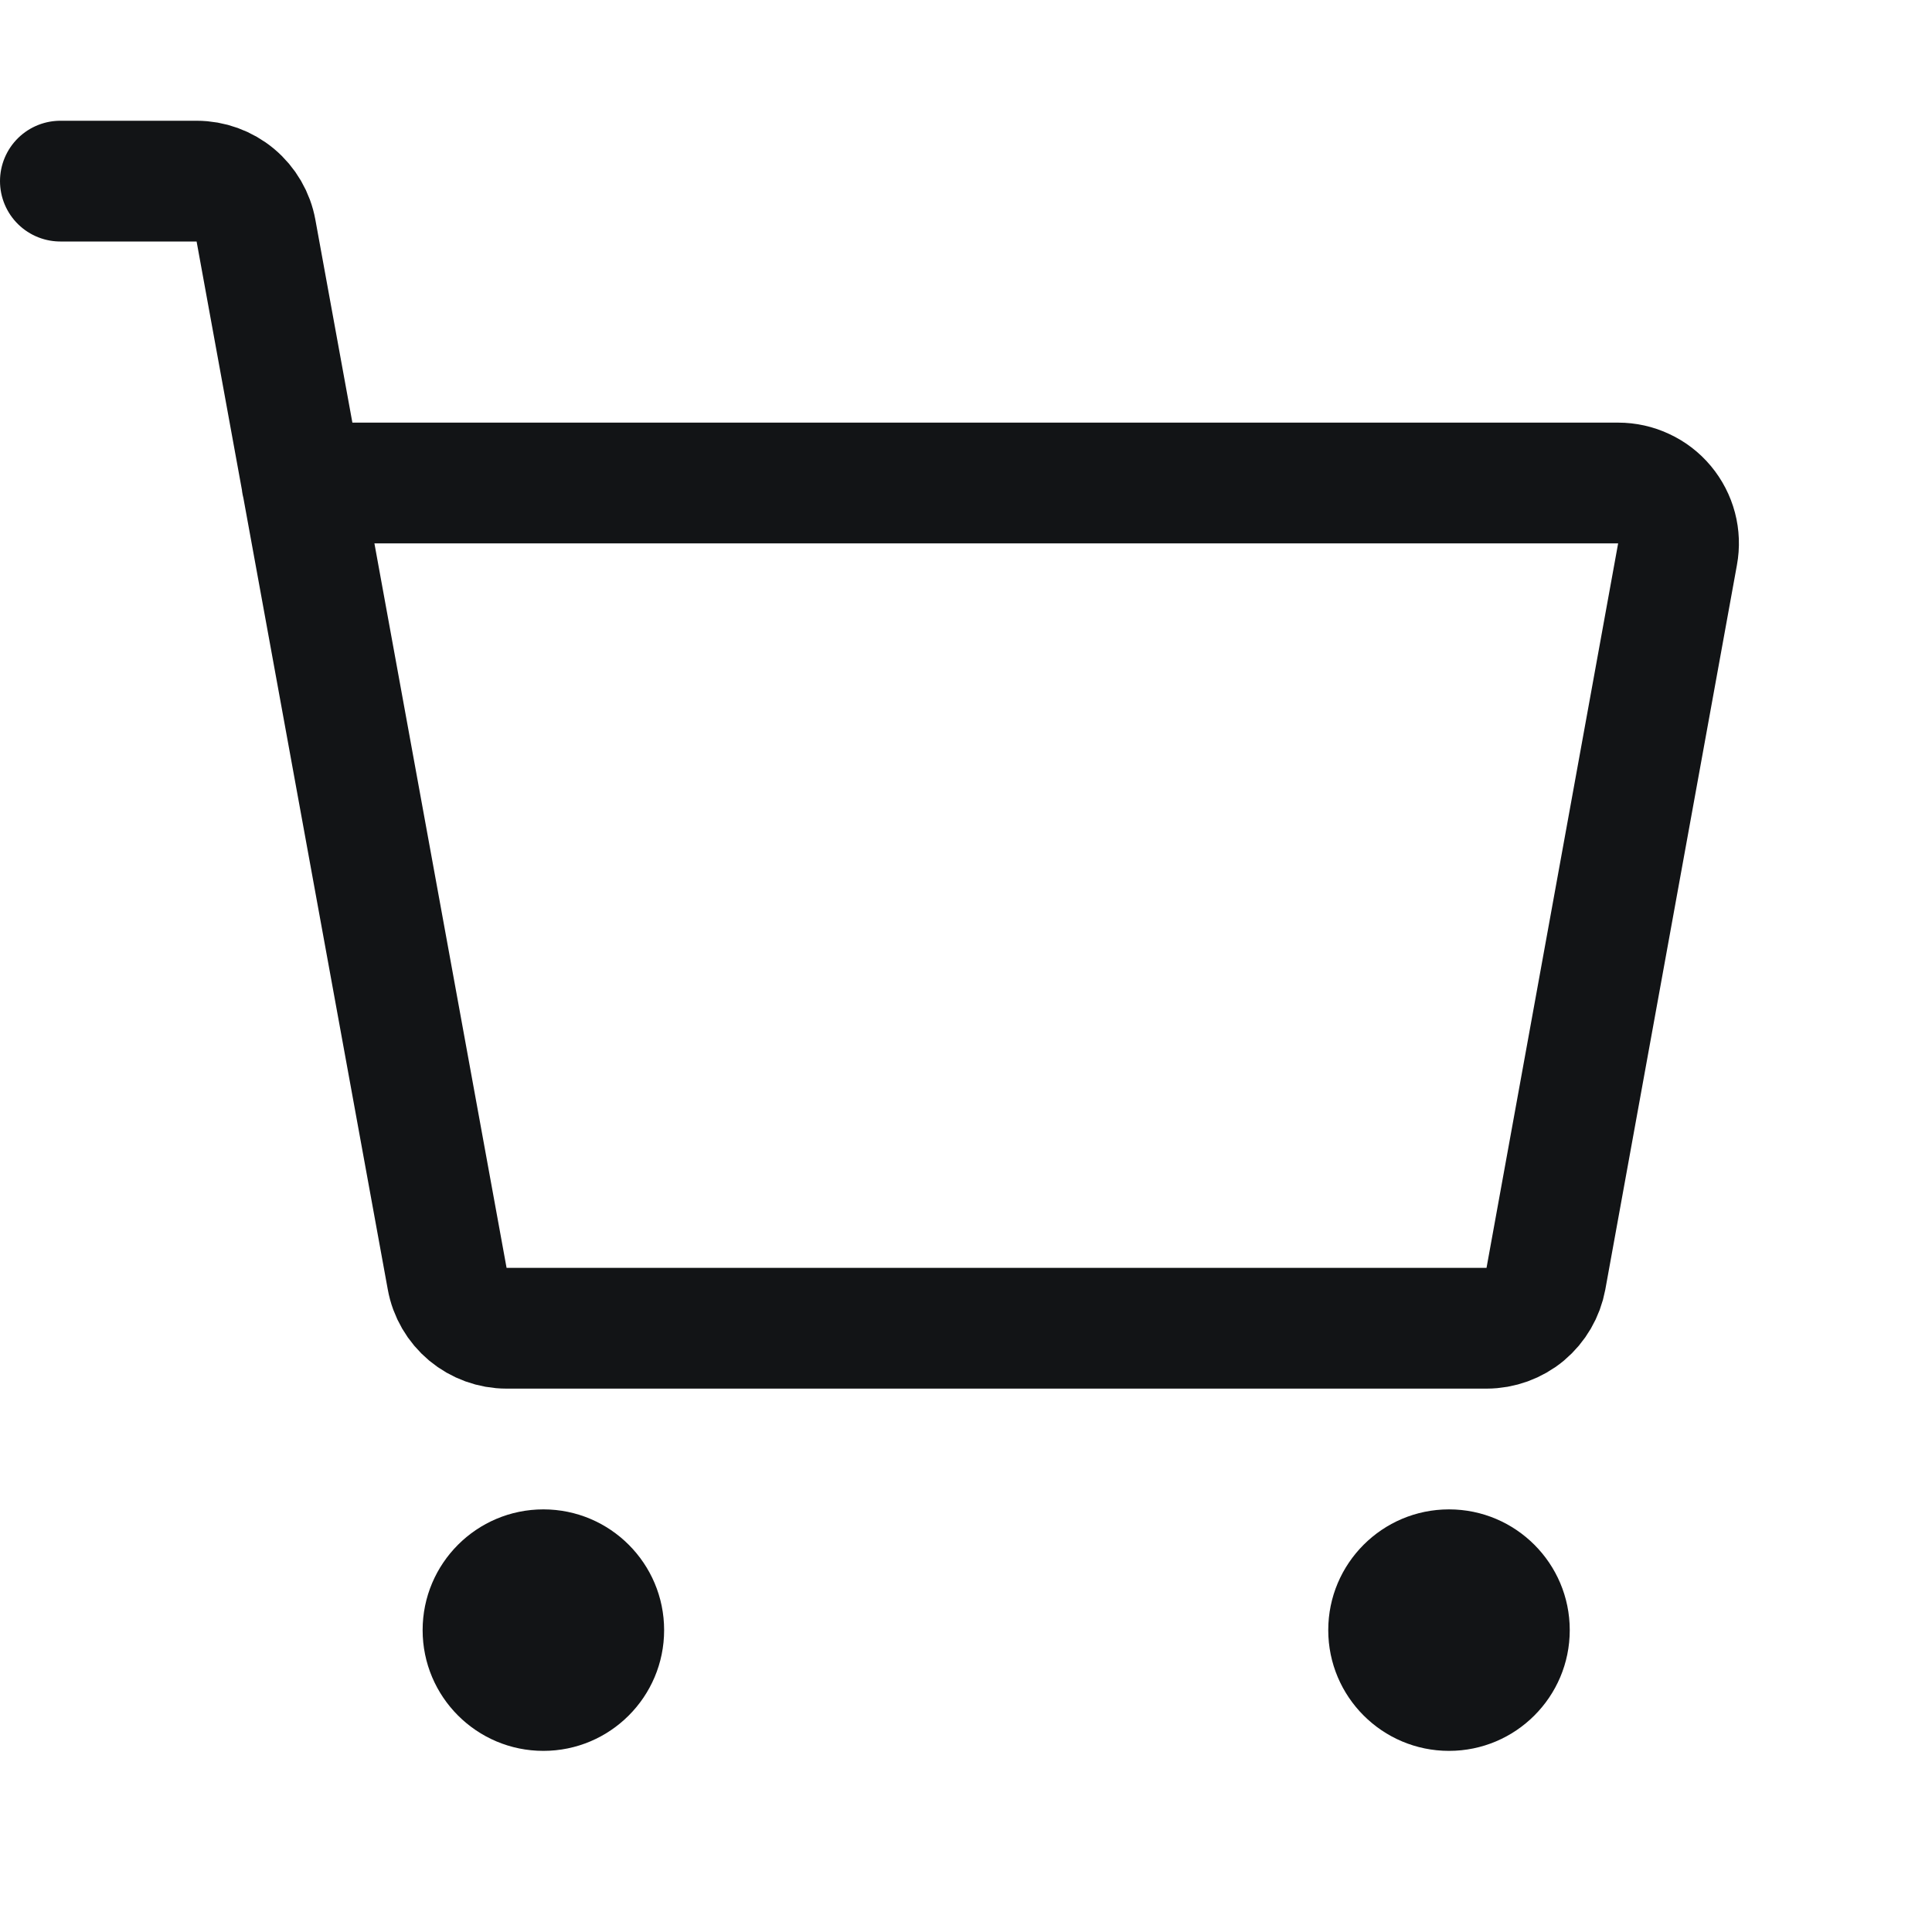 <svg width="24" height="24" viewBox="0 0 24 24" fill="none" xmlns="http://www.w3.org/2000/svg">
<path d="M3.75 6H20.101C20.211 6 20.32 6.024 20.419 6.071C20.519 6.117 20.607 6.185 20.677 6.269C20.748 6.354 20.799 6.453 20.827 6.559C20.855 6.665 20.859 6.776 20.839 6.884L19.204 15.884C19.172 16.057 19.081 16.213 18.947 16.326C18.812 16.438 18.642 16.5 18.466 16.5H6.292C6.117 16.5 5.947 16.438 5.812 16.326C5.677 16.213 5.586 16.057 5.555 15.884L3.18 2.865C3.149 2.693 3.058 2.537 2.923 2.424C2.788 2.312 2.618 2.25 2.443 2.25H0.75" stroke="#121416" stroke-width="1.5" stroke-miterlimit="10" stroke-linecap="round" stroke-linejoin="round"/>
<path d="M6.75 21.75C7.578 21.75 8.25 21.078 8.25 20.25C8.25 19.422 7.578 18.75 6.75 18.75C5.922 18.75 5.25 19.422 5.25 20.25C5.25 21.078 5.922 21.75 6.75 21.75Z" fill="#121416"/>
<path d="M18 21.75C18.828 21.75 19.5 21.078 19.5 20.25C19.5 19.422 18.828 18.75 18 18.75C17.172 18.75 16.5 19.422 16.5 20.25C16.5 21.078 17.172 21.75 18 21.75Z" fill="#121416"/>
</svg>

